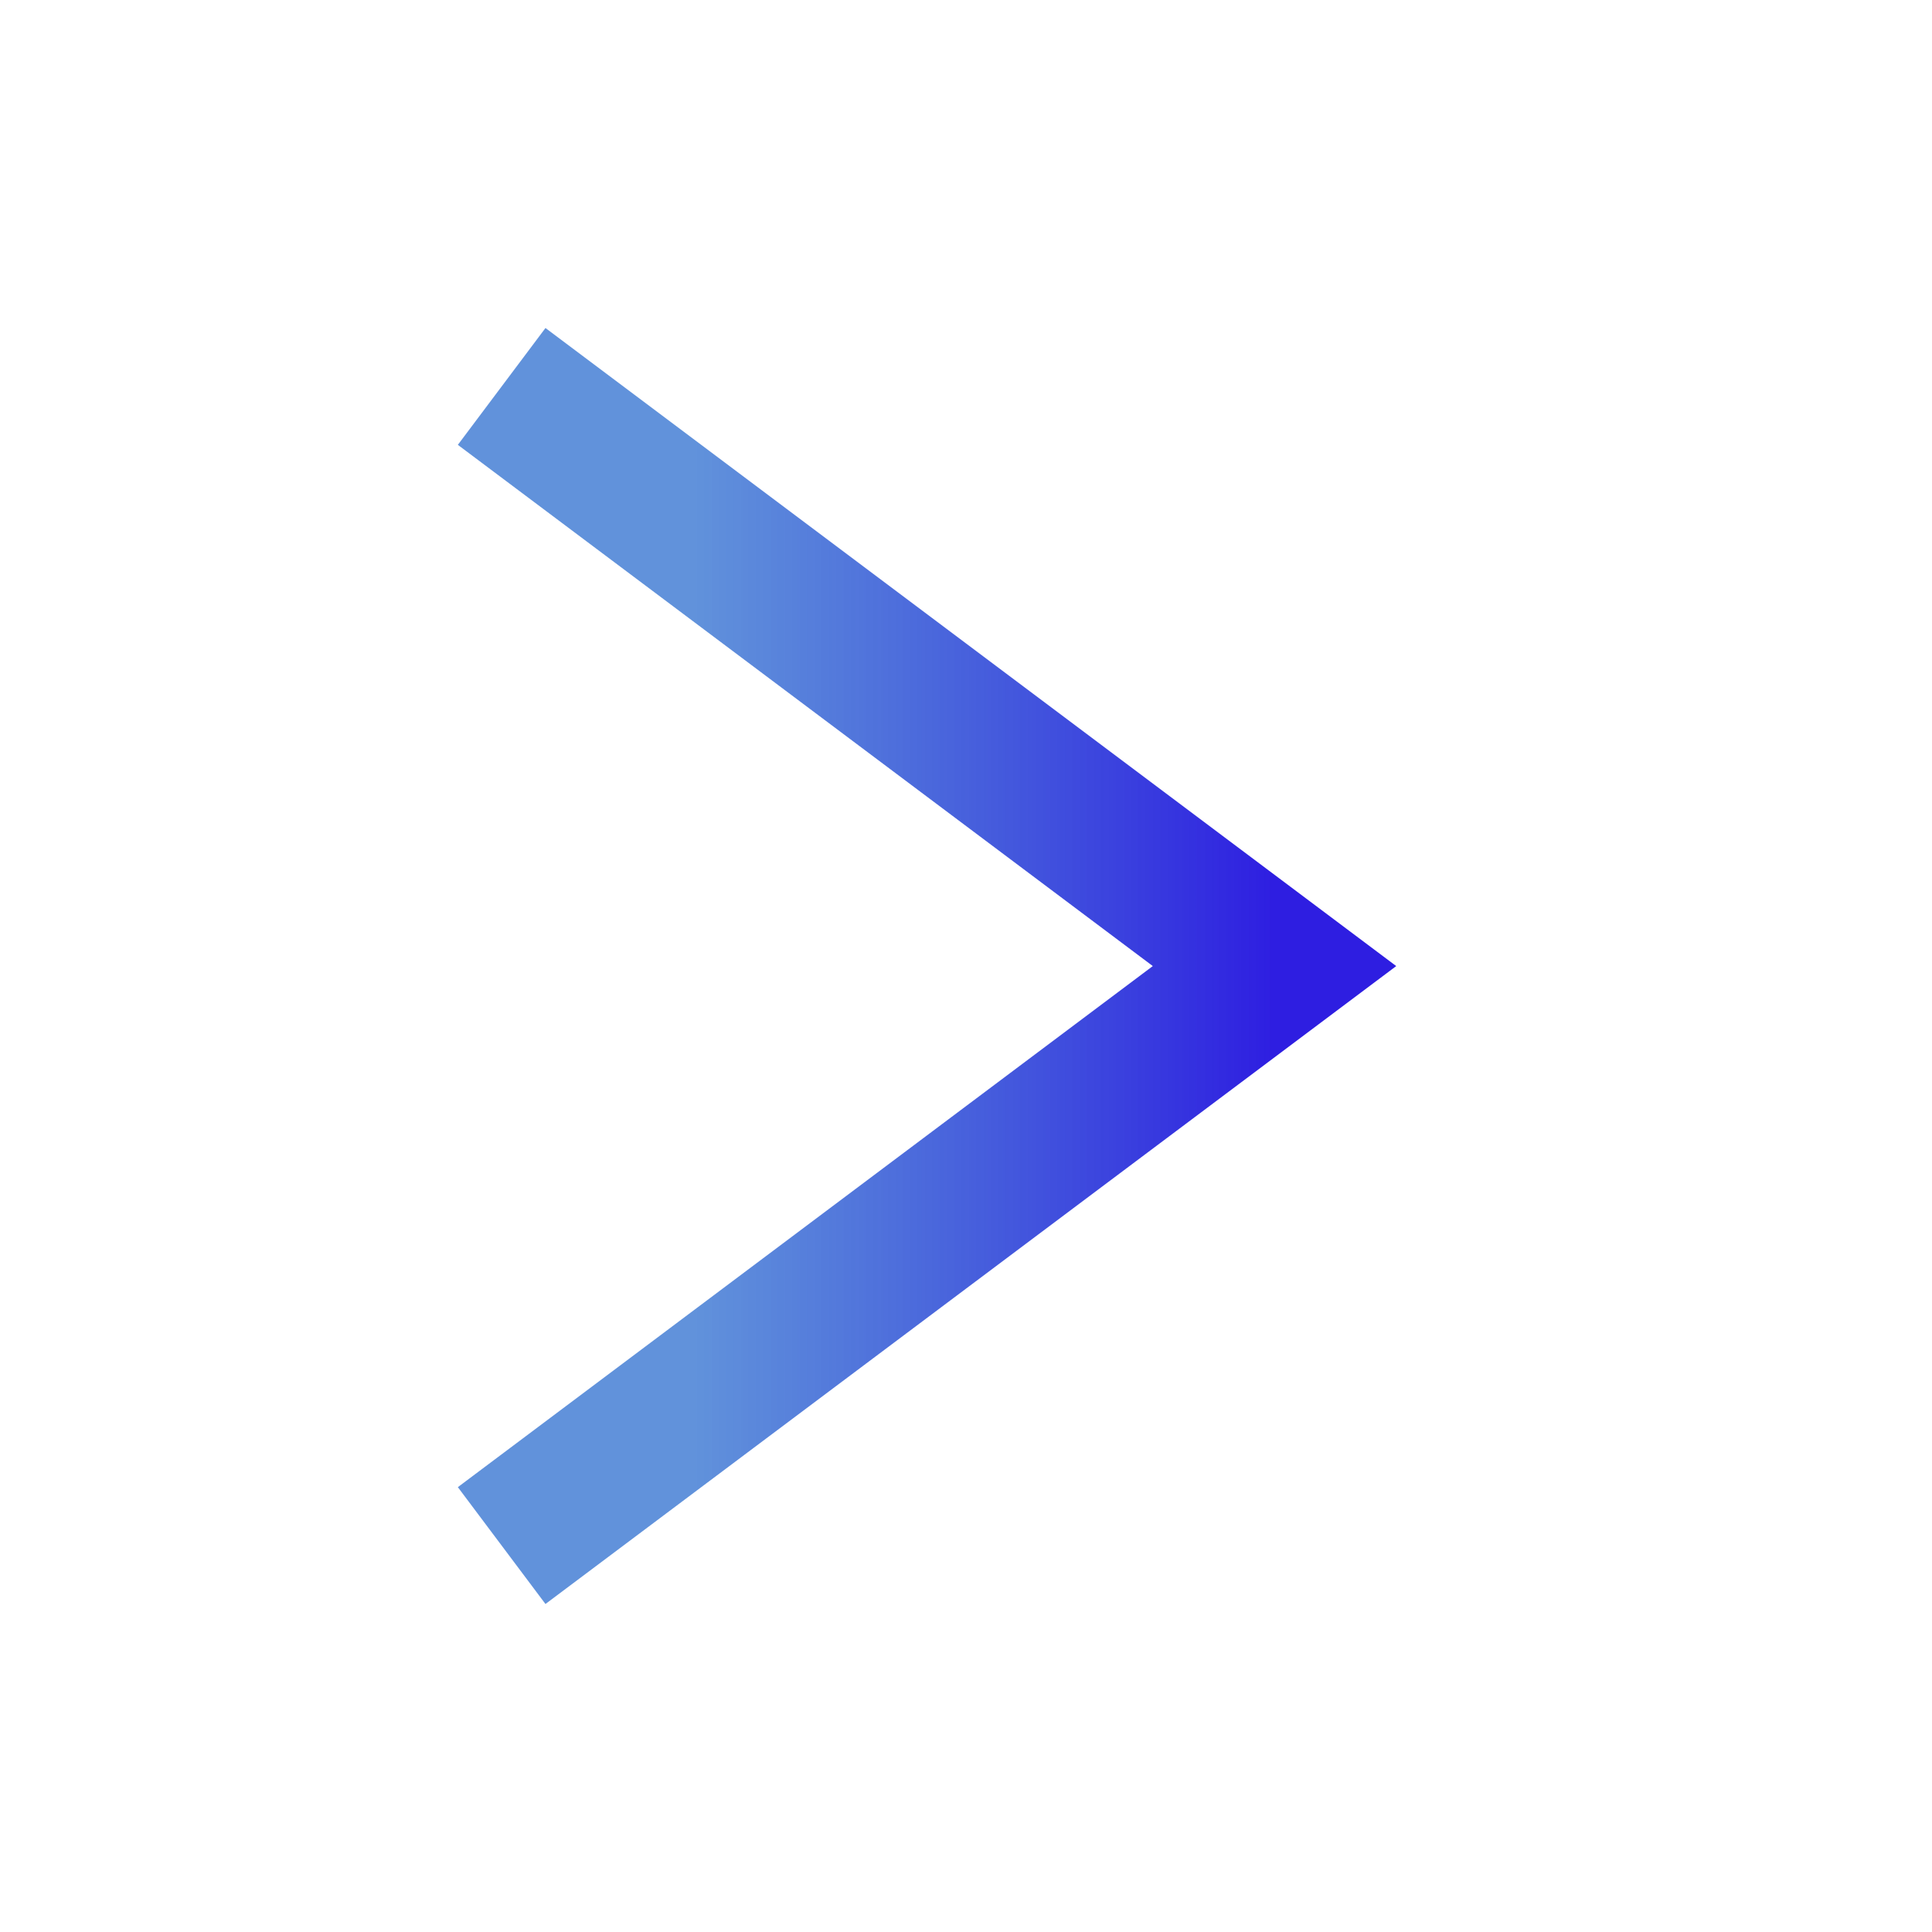<?xml version="1.0" encoding="UTF-8" standalone="no"?>
<!-- Created with Inkscape (http://www.inkscape.org/) -->

<svg
   width="50"
   height="50"
   viewBox="0 0 13.229 13.229"
   version="1.1"
   id="svg27680"
   sodipodi:docname="&gt;.svg"
   inkscape:version="1.1.2 (0a00cf5339, 2022-02-04)"
   xmlns:inkscape="http://www.inkscape.org/namespaces/inkscape"
   xmlns:sodipodi="http://sodipodi.sourceforge.net/DTD/sodipodi-0.dtd"
   xmlns:xlink="http://www.w3.org/1999/xlink"
   xmlns="http://www.w3.org/2000/svg"
   xmlns:svg="http://www.w3.org/2000/svg">
  <sodipodi:namedview
     id="namedview27682"
     pagecolor="#505050"
     bordercolor="#eeeeee"
     borderopacity="1"
     inkscape:pageshadow="0"
     inkscape:pageopacity="0"
     inkscape:pagecheckerboard="0"
     inkscape:document-units="mm"
     showgrid="true"
     units="px"
     inkscape:snap-bbox="true"
     inkscape:zoom="7.440404"
     inkscape:cx="39.849987"
     inkscape:cy="30.9123"
     inkscape:window-width="1366"
     inkscape:window-height="696"
     inkscape:window-x="0"
     inkscape:window-y="0"
     inkscape:window-maximized="1"
     inkscape:current-layer="layer1">
    <inkscape:grid
       type="xygrid"
       id="grid27954" />
  </sodipodi:namedview>
  <defs
     id="defs27677">
    <linearGradient
       inkscape:collect="always"
       id="linearGradient28292">
      <stop
         style="stop-color:#2e1ee1;stop-opacity:1"
         offset="0"
         id="stop28288" />
      <stop
         style="stop-color:#1a61cb;stop-opacity:0.691"
         offset="1"
         id="stop28290" />
    </linearGradient>
    <linearGradient
       inkscape:collect="always"
       xlink:href="#linearGradient28292"
       id="linearGradient28294"
       x1="2.646"
       y1="6.615"
       x2="8.599"
       y2="6.615"
       gradientUnits="userSpaceOnUse"
       gradientTransform="matrix(-0.667,0,0,1,10.491,1.3333333e-7)" />
  </defs>
  <g
     inkscape:label="Camada 1"
     inkscape:groupmode="layer"
     id="layer1">
    <path
       style="fill:none;stroke:url(#linearGradient28294);stroke-width:1;stroke-linecap:butt;stroke-linejoin:miter;stroke-miterlimit:4;stroke-dasharray:none;stroke-opacity:1"
       d="M 3.435,10.583 8.727,6.615 3.435,2.646"
       id="path28149" />
  </g>
</svg>
